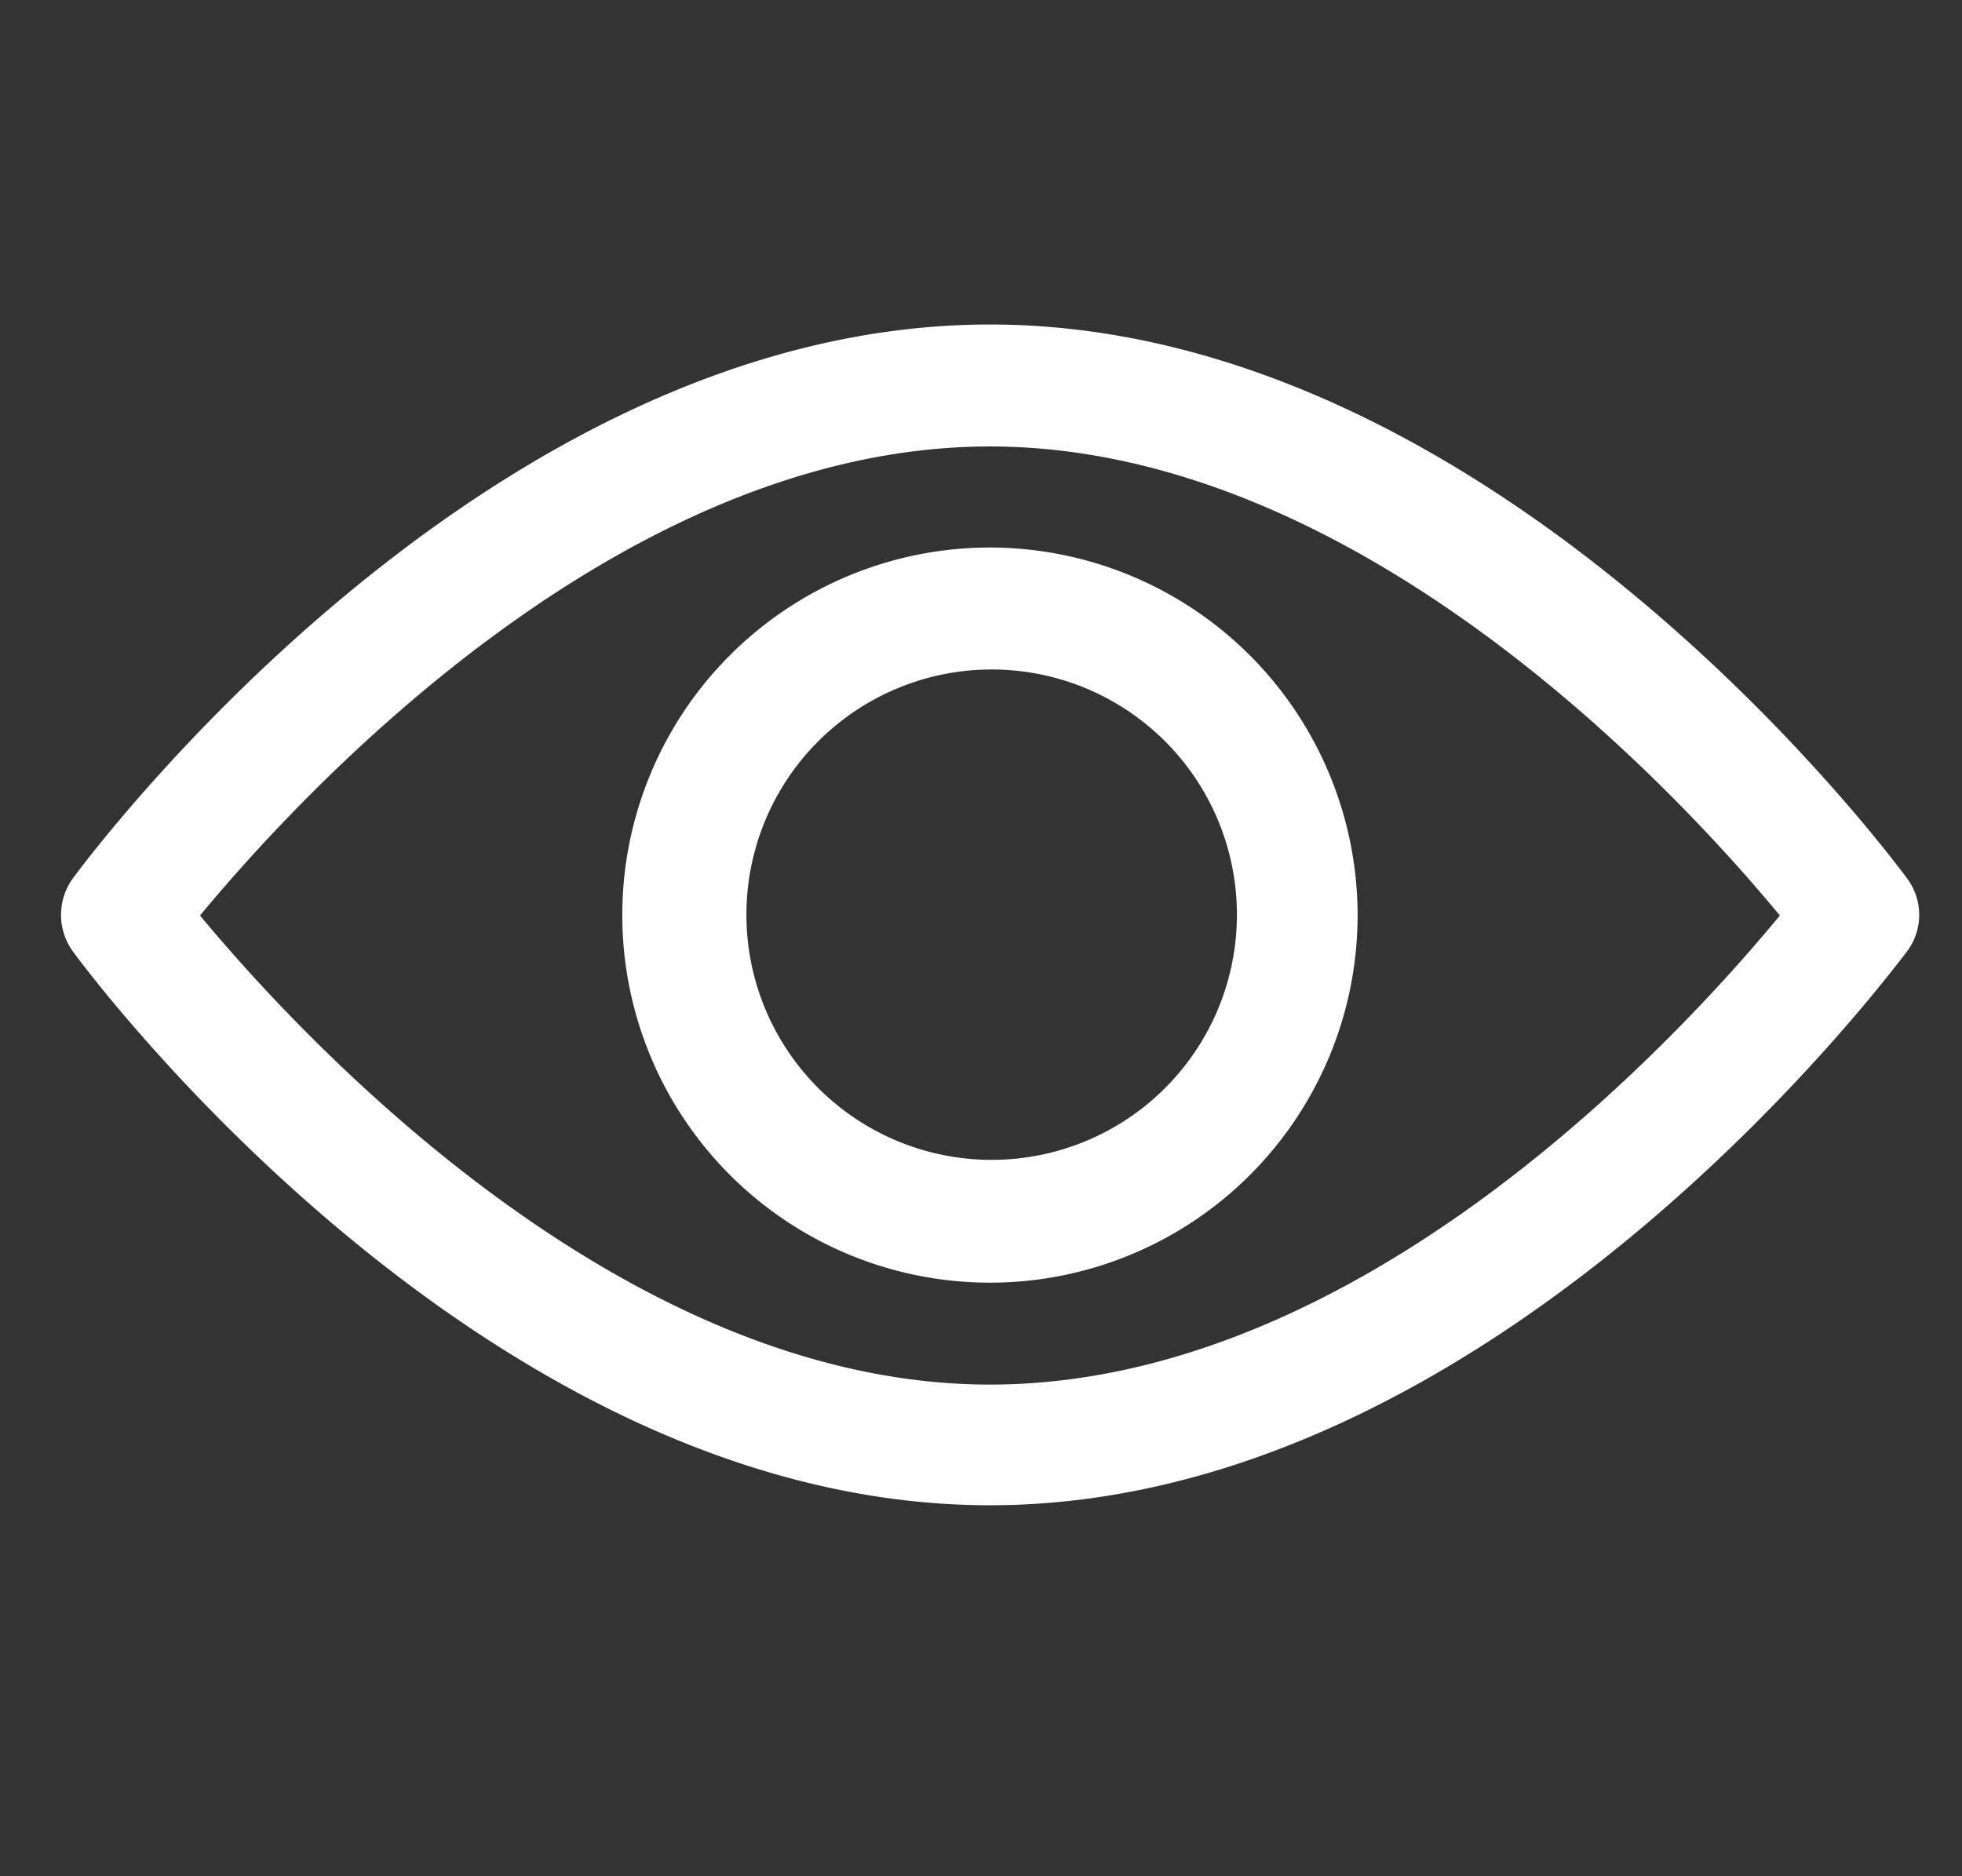 <svg id="Calque_1" data-name="Calque 1" xmlns="http://www.w3.org/2000/svg" viewBox="0 0 46 44"><rect x="0" y="0" width="46" height="44" fill="#333333" stroke="none"/><defs><style>.cls-1{fill:#fff;}</style></defs><title>Plan de travail 7</title><path class="cls-1" d="M44.72,20.61c-.39-.53-9.66-13-21.51-13S2.09,20.08,1.7,20.61a1.46,1.46,0,0,0,0,1.69c.39.54,9.67,13,21.51,13s21.12-12.5,21.51-13A1.43,1.43,0,0,0,44.72,20.61ZM23.21,32.47c-8.72,0-16.28-8.3-18.52-11,2.24-2.71,9.78-11,18.52-11s16.29,8.3,18.52,11C39.5,24.17,32,32.47,23.21,32.47Z"/><path class="cls-1" d="M23.21,12.84a8.62,8.62,0,1,0,8.62,8.62A8.63,8.63,0,0,0,23.21,12.84Zm0,14.36A5.75,5.75,0,1,1,29,21.46,5.75,5.75,0,0,1,23.21,27.2Z"/></svg>